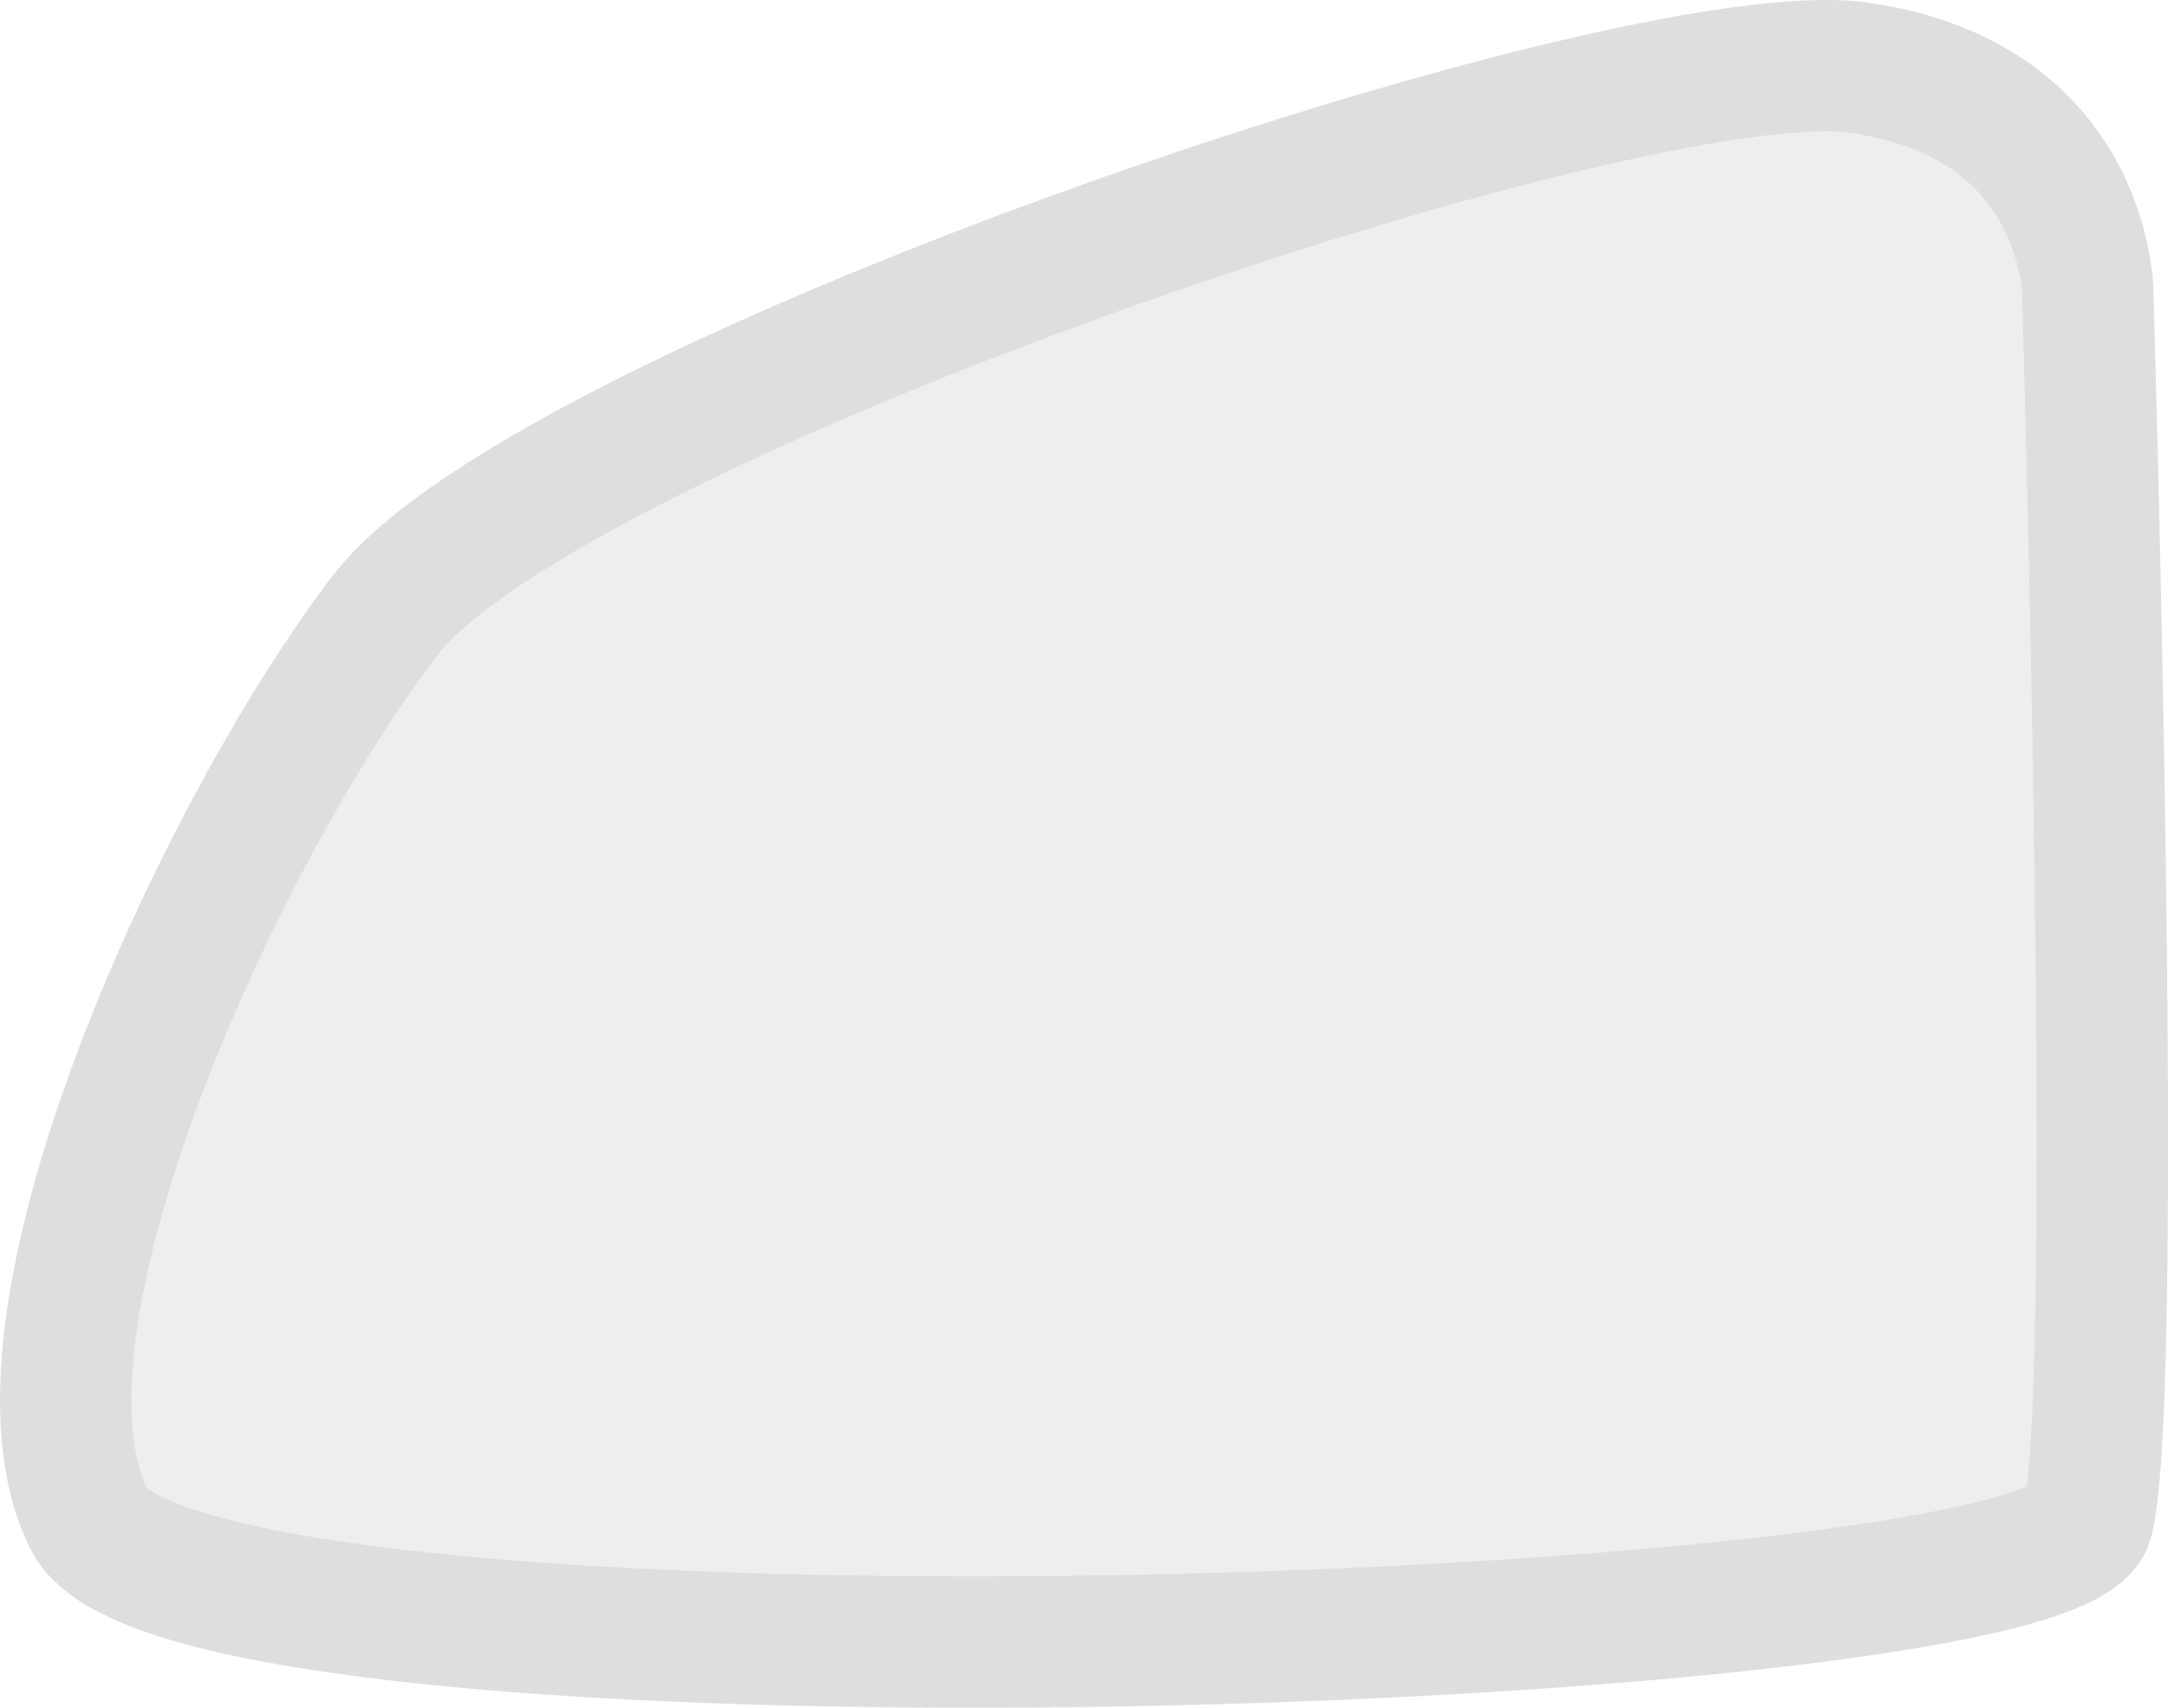 <svg width="33" height="26" viewBox="0 0 33 26" fill="none" xmlns="http://www.w3.org/2000/svg">
<path d="M31.779 23.139C31.281 25.107 2.856 26.086 1.36 23.139C-0.136 20.191 3.355 12.66 5.848 9.385C8.341 6.11 24.796 0.539 28.287 1.03C31.779 1.522 31.779 4.473 31.779 4.473C31.779 4.473 32.277 21.17 31.779 23.139Z" fill="#DEDEDE" fill-opacity="0.5" stroke="#DEDEDE" stroke-width="2"/>
</svg>

